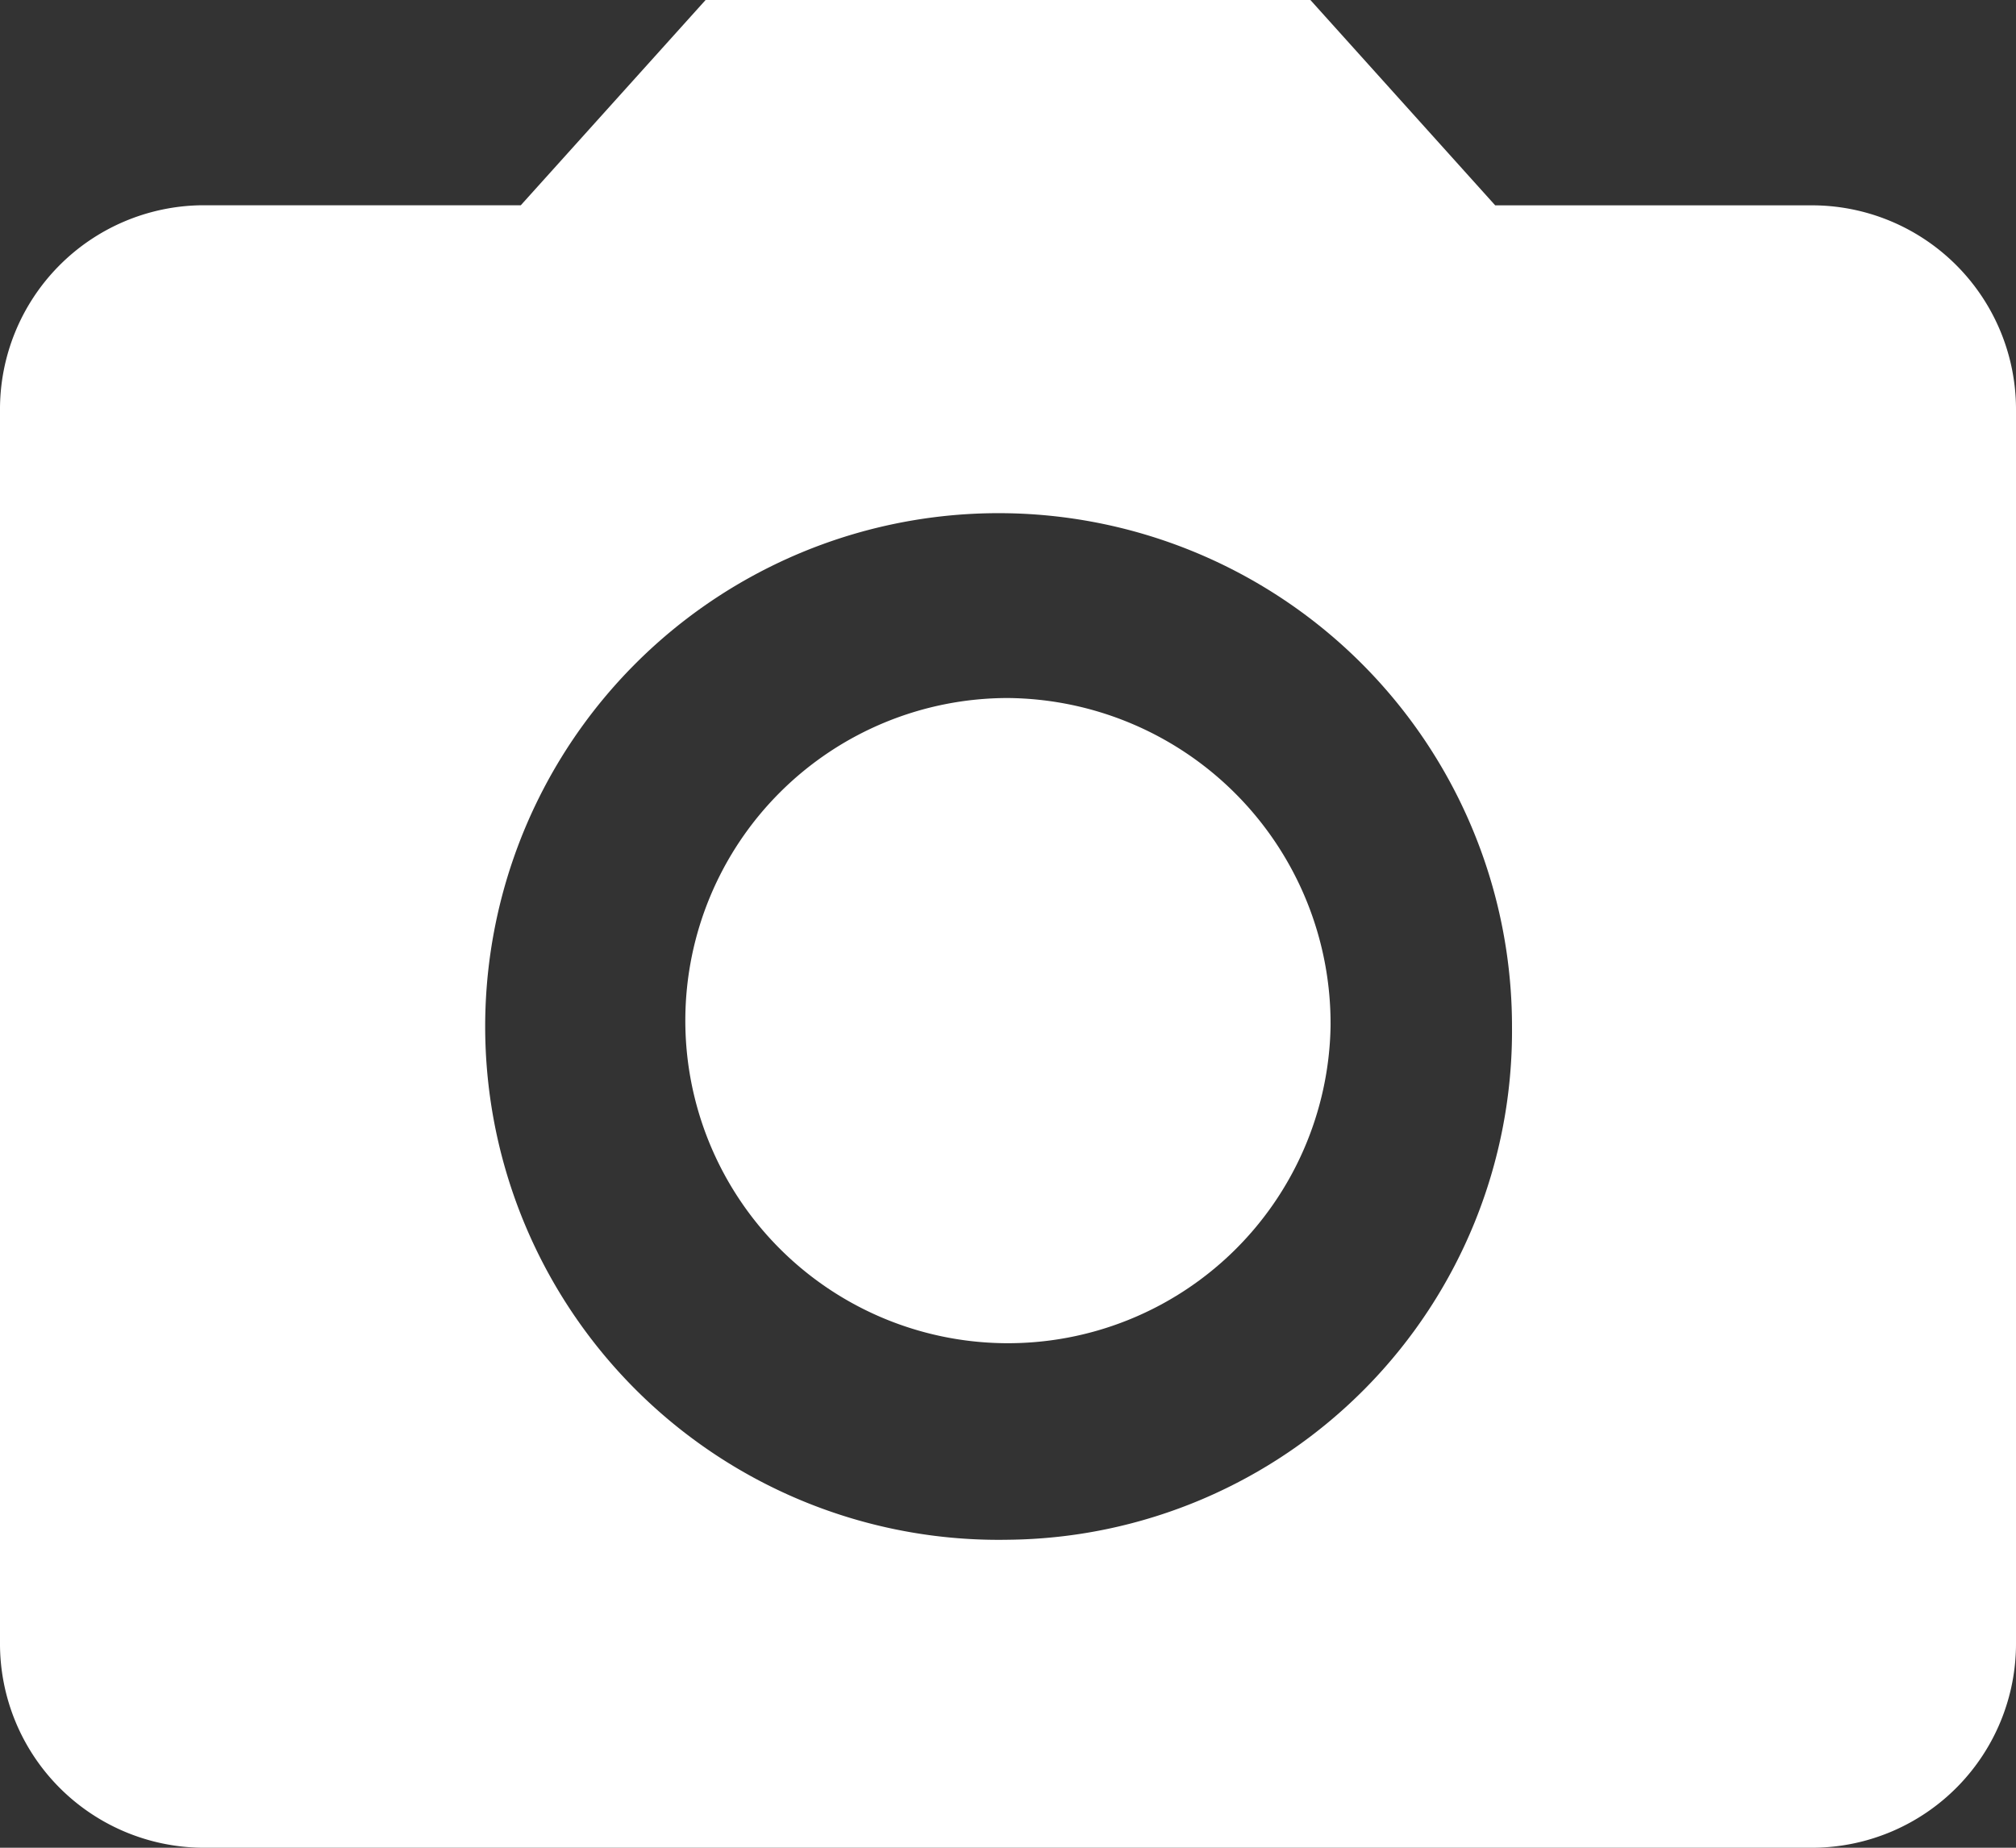 <svg xmlns="http://www.w3.org/2000/svg" width="24" height="22" viewBox="0 0 24 22">
  <rect x="0" y="0" width="24" height="22" fill="#333333" stroke="none"/>
  <g id="Icon_material-camera-alt" data-name="Icon material-camera-alt" transform="translate(-3 -3)">
    <path id="Path_21374" data-name="Path 21374" d="M20.88,17.111A3.841,3.841,0,1,1,17.04,13.2,3.876,3.876,0,0,1,20.88,17.111Z" transform="translate(-2.04 -1.889)" fill="#fff"/>
    <path id="Path_21375" data-name="Path 21375" d="M11.4,3,9.2,5.444H5.4A2.43,2.43,0,0,0,3,7.889V22.556A2.43,2.43,0,0,0,5.4,25H24.6A2.43,2.43,0,0,0,27,22.556V7.889a2.43,2.43,0,0,0-2.4-2.444H20.8L18.6,3ZM15,21.333a6.112,6.112,0,1,1,6-6.111A6.059,6.059,0,0,1,15,21.333Z" transform="translate(0 0)" fill="#fff"/>
  </g>
</svg>
